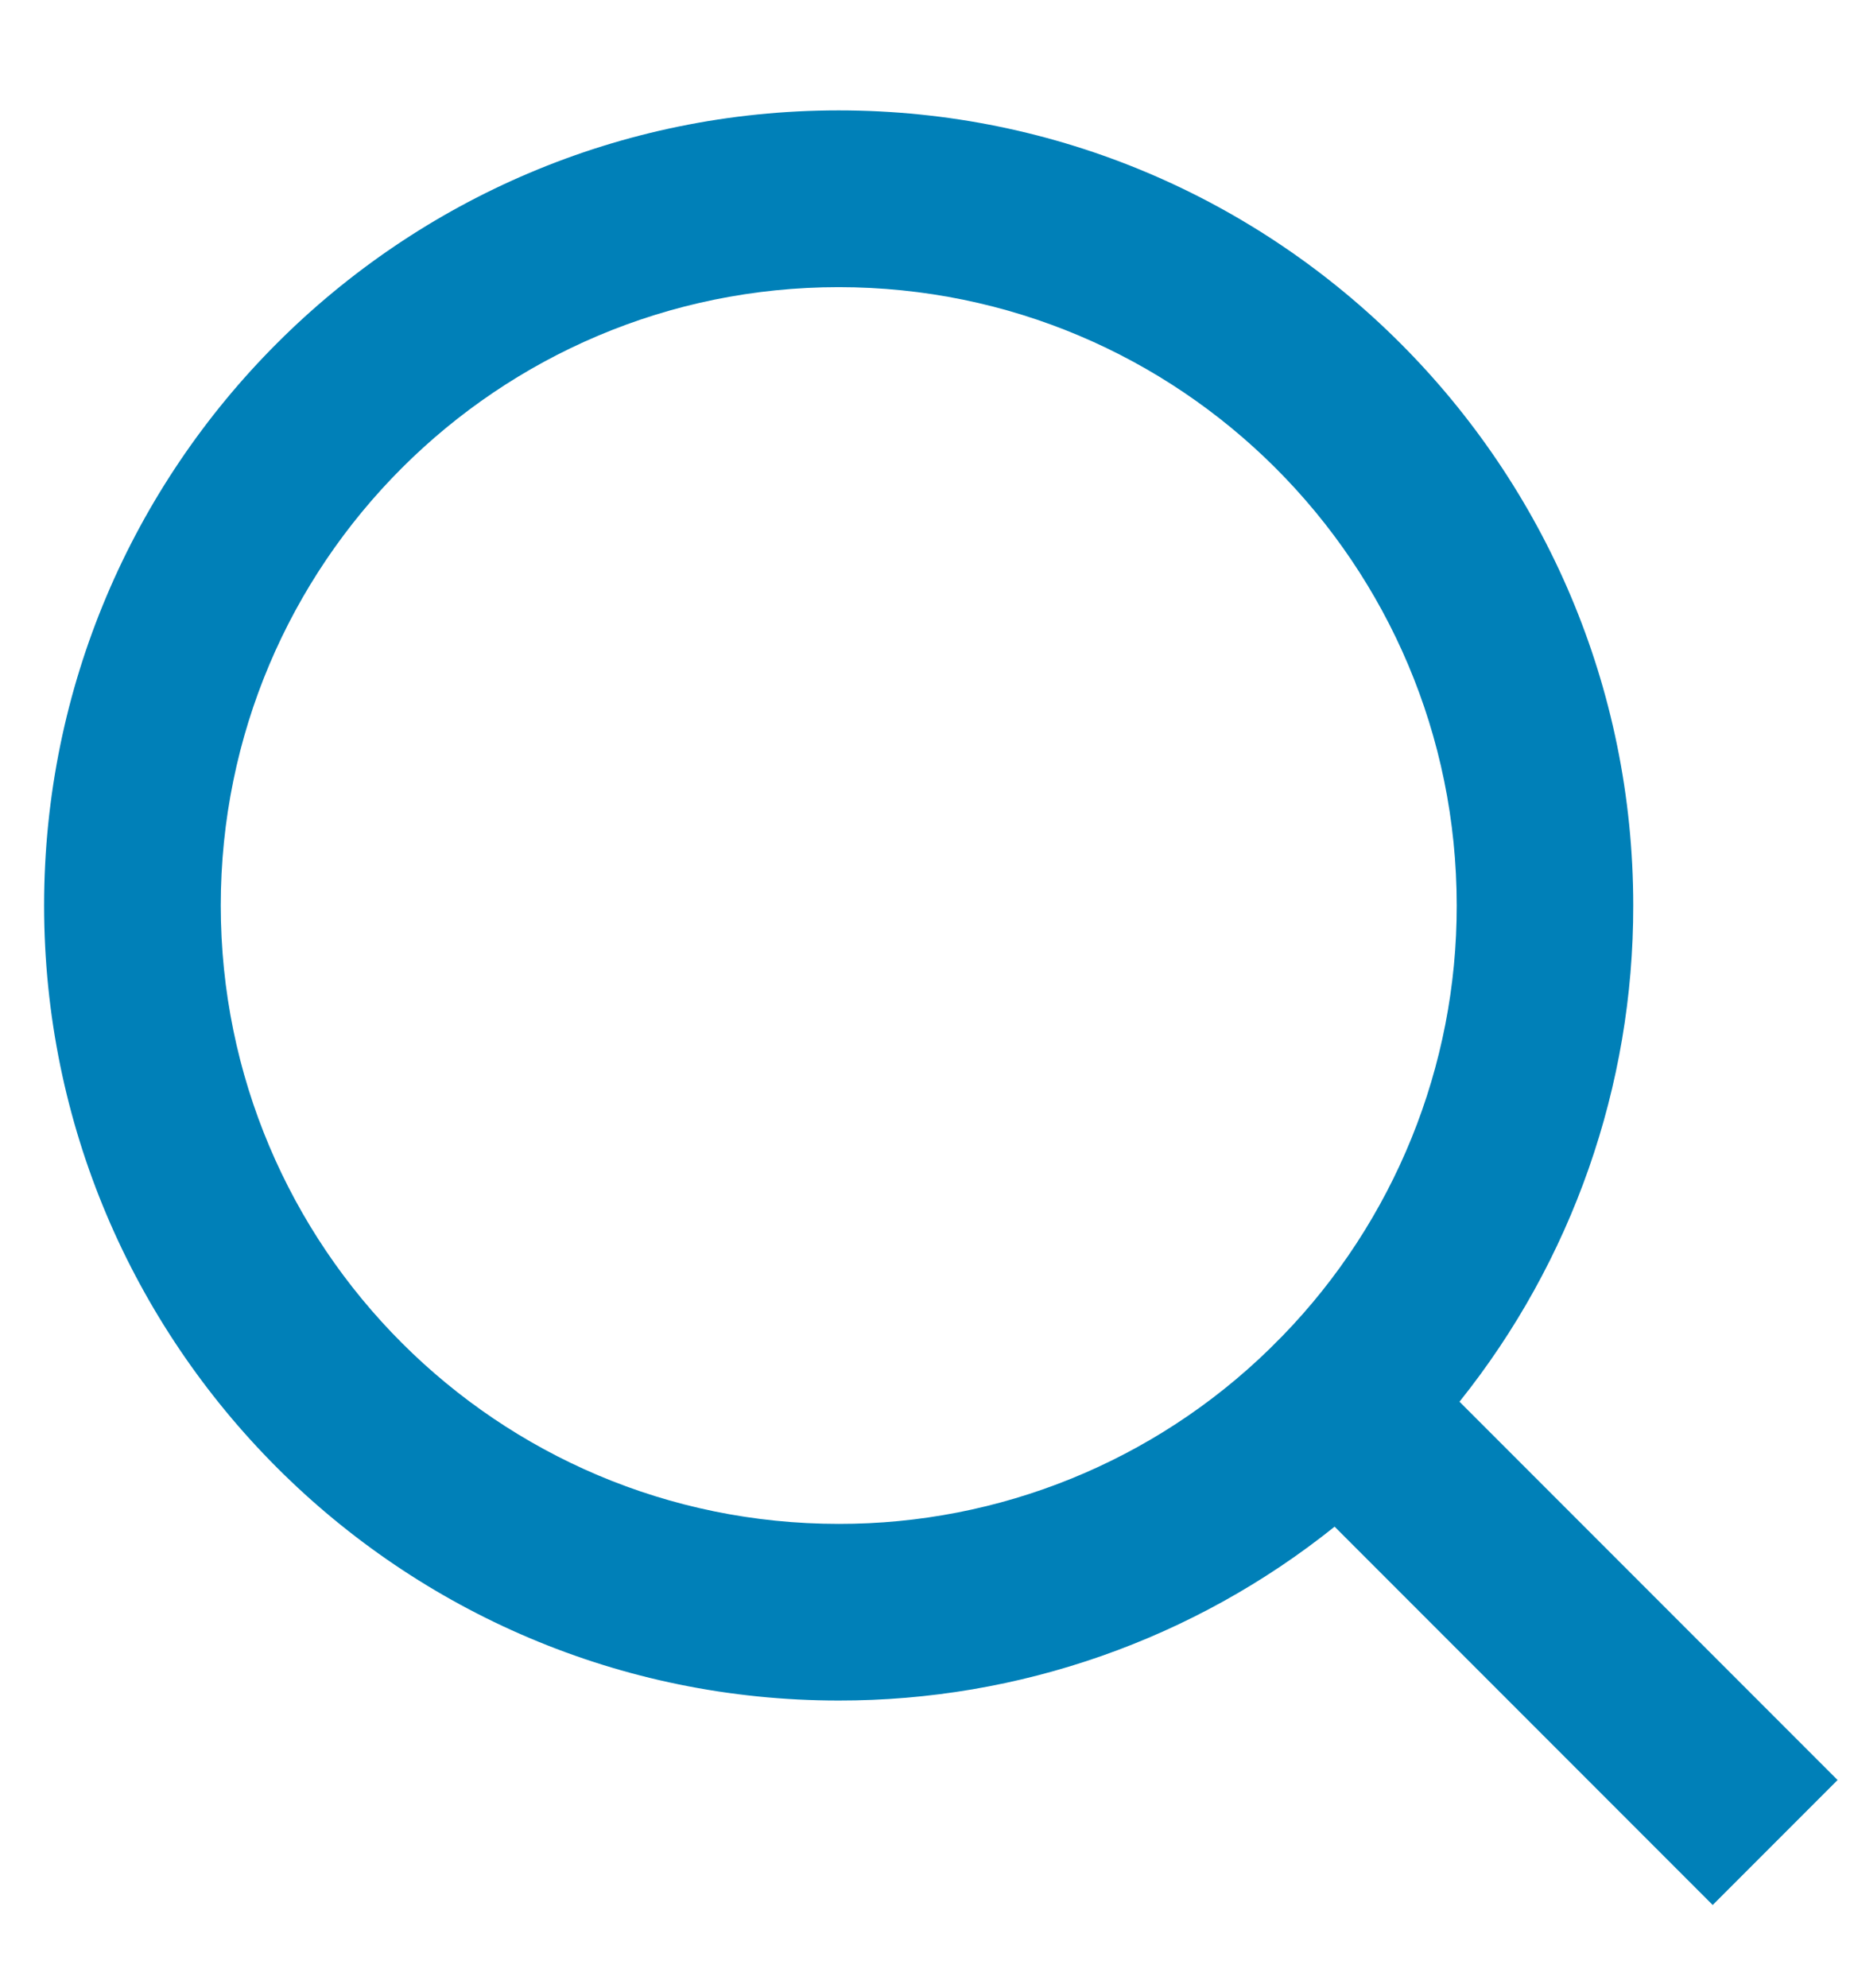 <svg width="14" height="15" viewBox="0 0 14 15" fill="none" xmlns="http://www.w3.org/2000/svg">
<path d="M11.021 10.578L13.876 13.433L12.933 14.376L10.078 11.521C9.016 12.372 7.695 12.835 6.333 12.833C3.021 12.833 0.333 10.145 0.333 6.833C0.333 3.521 3.021 0.833 6.333 0.833C9.645 0.833 12.333 3.521 12.333 6.833C12.335 8.195 11.872 9.516 11.021 10.578ZM9.683 10.083C10.529 9.213 11.002 8.047 11 6.833C11 4.255 8.911 2.167 6.333 2.167C3.755 2.167 1.667 4.255 1.667 6.833C1.667 9.411 3.755 11.5 6.333 11.5C7.547 11.502 8.713 11.029 9.583 10.183L9.683 10.083Z" fill="#0080B8"/>
</svg>
